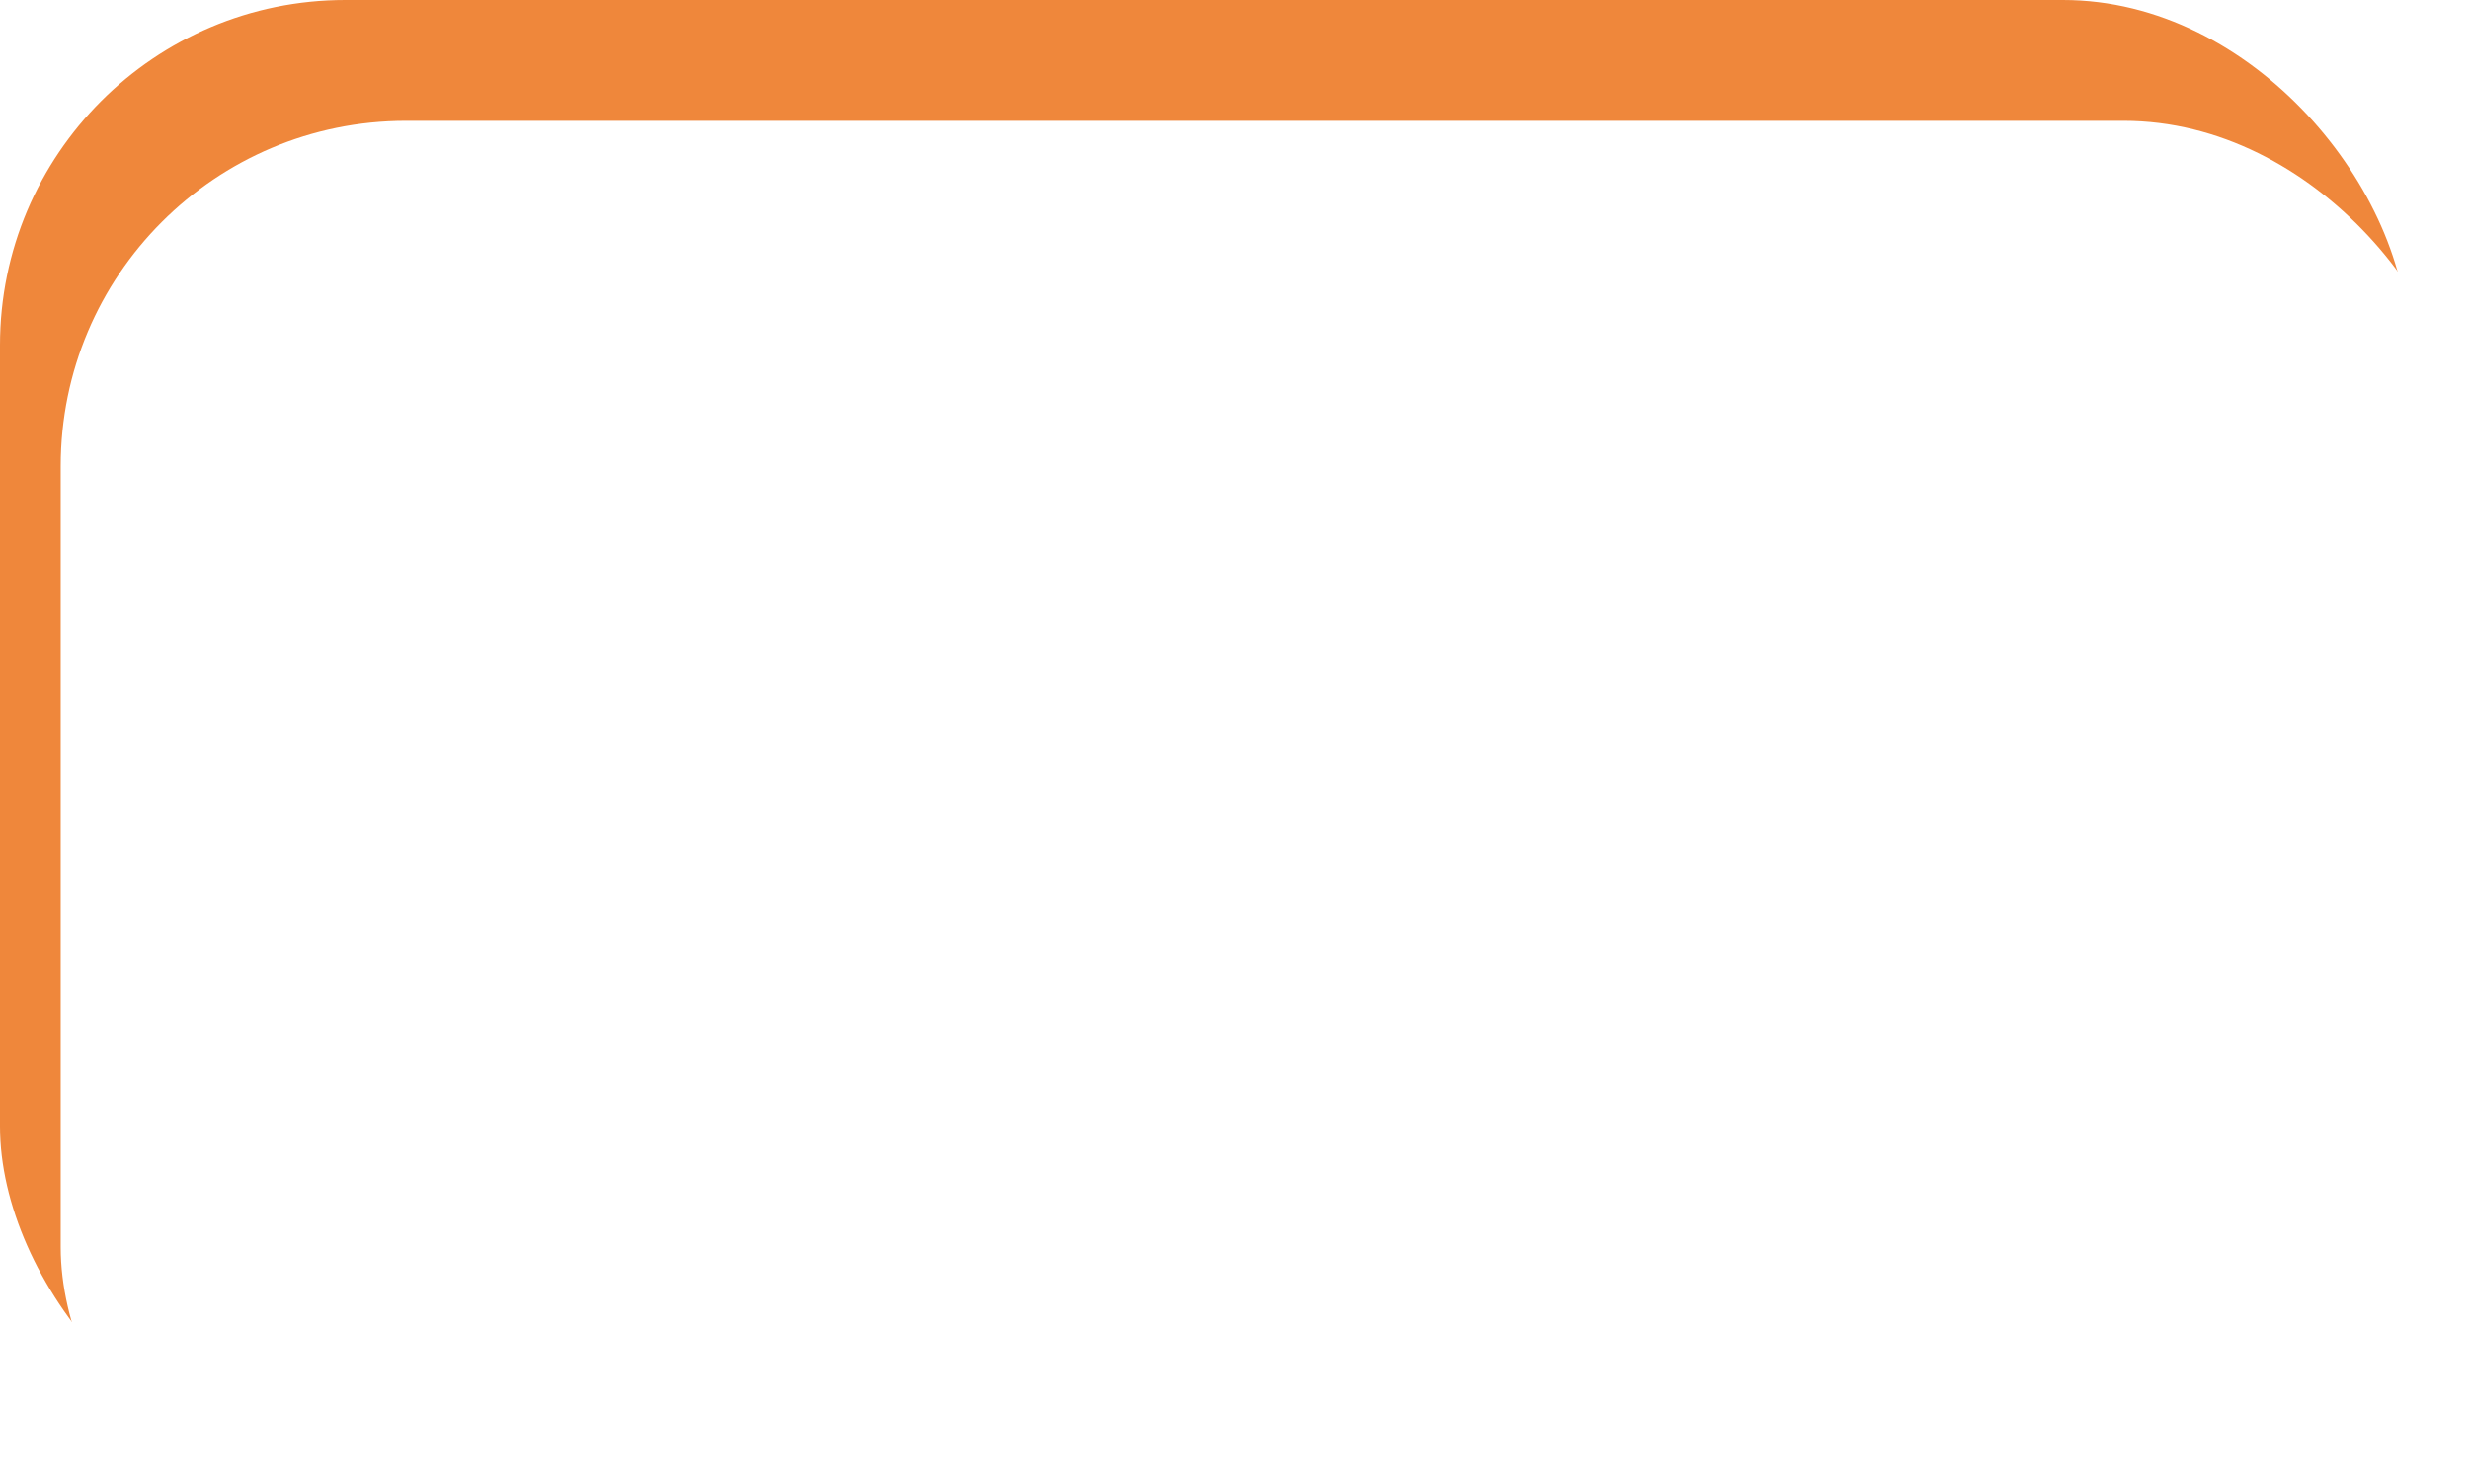 <svg width="143" height="86" viewBox="0 0 143 86" fill="none" xmlns="http://www.w3.org/2000/svg">
<rect width="139.484" height="85.253" rx="20" fill="#EF873B"/>
<g filter="url(#filter0_dd_355_120)">
<rect x="3.516" width="139.484" height="85.253" rx="20" fill="white"/>
</g>
<defs>
<filter id="filter0_dd_355_120" x="-46.484" y="-45" width="239.484" height="185.253" filterUnits="userSpaceOnUse" color-interpolation-filters="sRGB">
<feFlood flood-opacity="0" result="BackgroundImageFix"/>
<feColorMatrix in="SourceAlpha" type="matrix" values="0 0 0 0 0 0 0 0 0 0 0 0 0 0 0 0 0 0 127 0" result="hardAlpha"/>
<feOffset dy="2"/>
<feGaussianBlur stdDeviation="3"/>
<feComposite in2="hardAlpha" operator="out"/>
<feColorMatrix type="matrix" values="0 0 0 0 0.51 0 0 0 0 0.663 0 0 0 0 0.737 0 0 0 0.08 0"/>
<feBlend mode="normal" in2="BackgroundImageFix" result="effect1_dropShadow_355_120"/>
<feColorMatrix in="SourceAlpha" type="matrix" values="0 0 0 0 0 0 0 0 0 0 0 0 0 0 0 0 0 0 127 0" result="hardAlpha"/>
<feOffset dy="5"/>
<feGaussianBlur stdDeviation="25"/>
<feComposite in2="hardAlpha" operator="out"/>
<feColorMatrix type="matrix" values="0 0 0 0 0 0 0 0 0 0.263 0 0 0 0 0.396 0 0 0 0.08 0"/>
<feBlend mode="normal" in2="effect1_dropShadow_355_120" result="effect2_dropShadow_355_120"/>
<feBlend mode="normal" in="SourceGraphic" in2="effect2_dropShadow_355_120" result="shape"/>
</filter>
</defs>
</svg>
